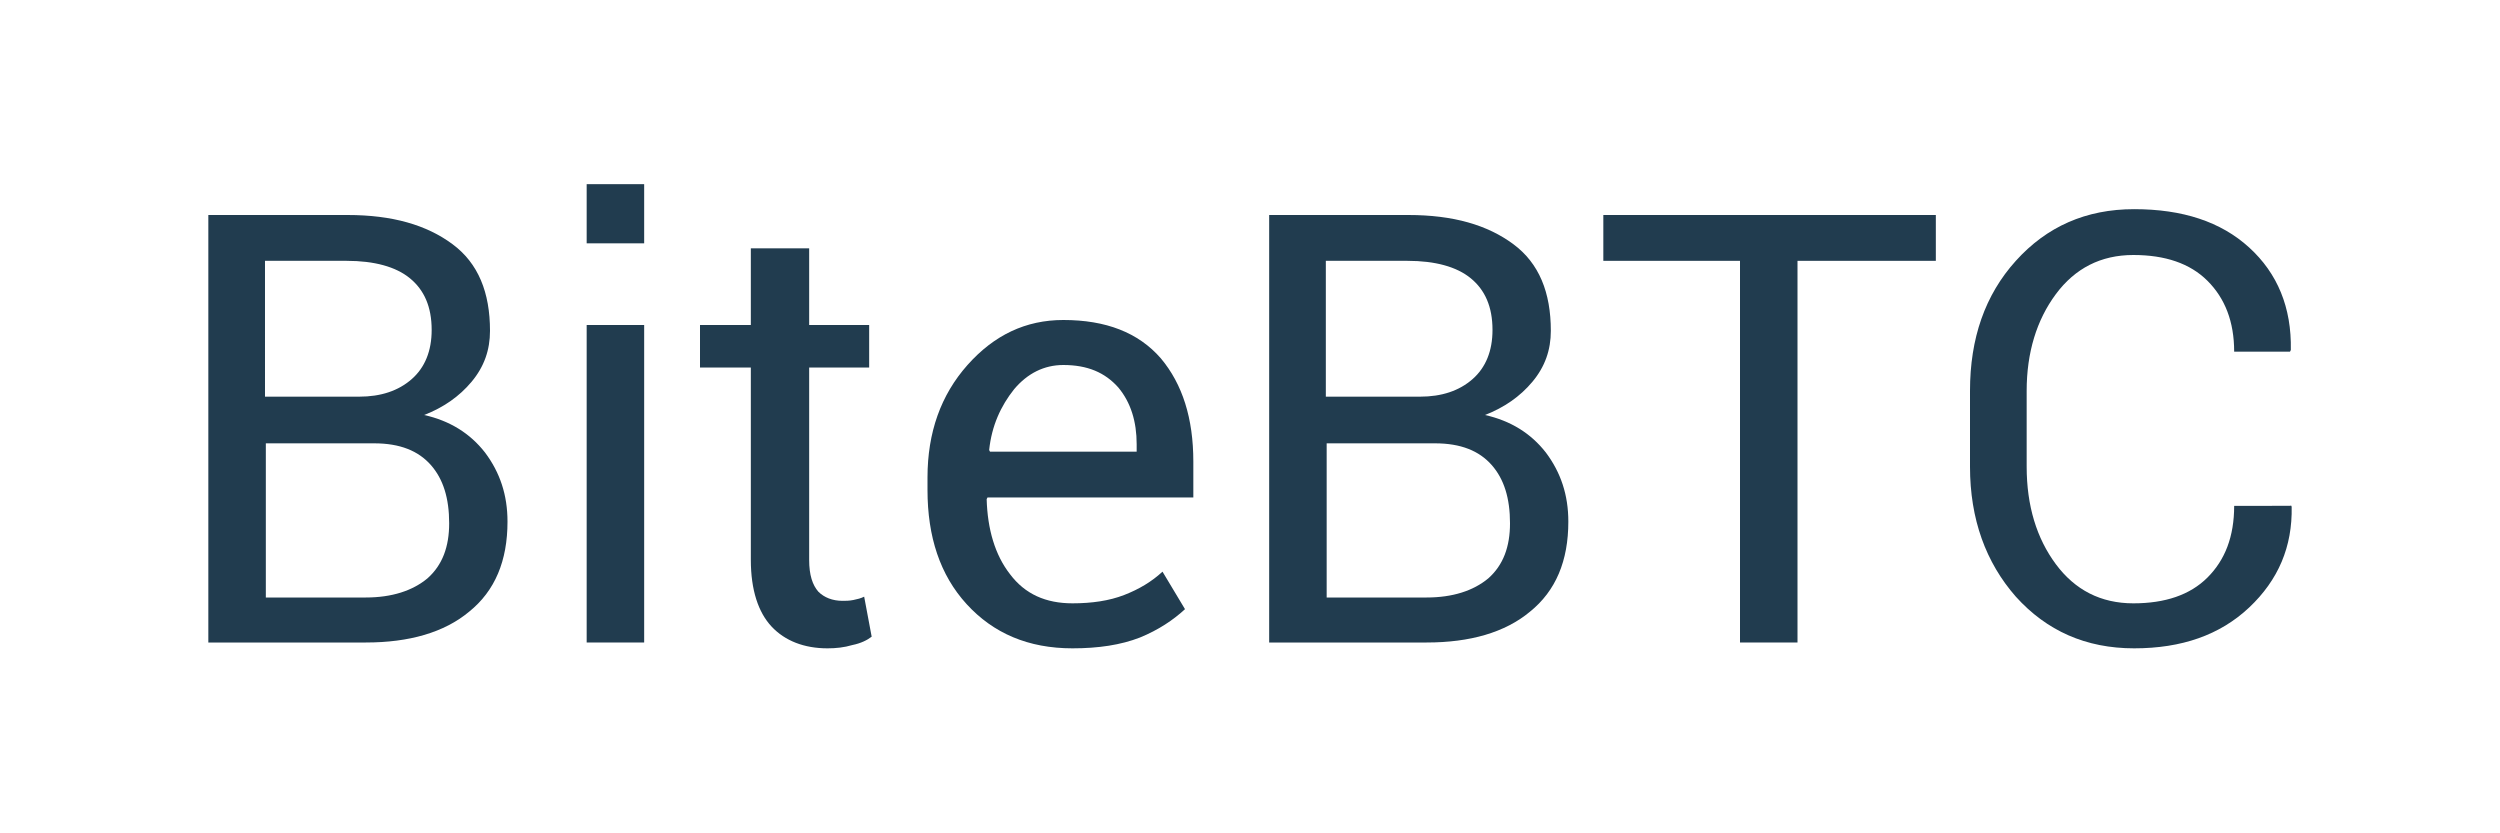 <?xml version="1.0" encoding="utf-8"?>
<!-- Generator: Adobe Illustrator 21.0.0, SVG Export Plug-In . SVG Version: 6.00 Build 0)  -->
<svg version="1.1" id="Capa_1" xmlns="http://www.w3.org/2000/svg" xmlns:xlink="http://www.w3.org/1999/xlink" x="0px" y="0px"
	 width="300px" height="100px" viewBox="0 0 300 100" style="enable-background:new 0 0 300 100;" xml:space="preserve">
<style type="text/css">
	.st0{fill:#213C4F;}
</style>
<g>
	<path class="st0" d="M25,77.1V25.8h16.7c5.4,0,9.5,1.2,12.6,3.5s4.5,5.8,4.5,10.4c0,2.3-0.7,4.3-2.2,6.1c-1.5,1.8-3.4,3.1-5.7,4
		c3.1,0.7,5.5,2.2,7.3,4.5c1.8,2.4,2.7,5.1,2.7,8.3c0,4.7-1.5,8.3-4.6,10.8c-3,2.5-7.2,3.7-12.4,3.7H25z M31.9,47.6h11.2
		c2.6,0,4.7-0.7,6.3-2.1s2.4-3.4,2.4-5.9c0-2.8-0.9-4.8-2.6-6.2c-1.7-1.4-4.3-2.1-7.6-2.1h-9.8V47.6z M31.9,53.1v18.6h12
		c3.1,0,5.6-0.8,7.4-2.3c1.8-1.6,2.6-3.8,2.6-6.6c0-3-0.7-5.3-2.2-7c-1.5-1.7-3.7-2.6-6.8-2.6H31.9z"/>
	<path class="st0" d="M77.3,29.2h-6.9v-7.1h6.9V29.2z M77.3,77.1h-6.9V39h6.9V77.1z"/>
	<path class="st0" d="M97.1,29.8V39h7.2v5.1h-7.2v23.1c0,1.8,0.4,3,1.1,3.8c0.7,0.7,1.7,1.1,2.9,1.1c0.4,0,0.8,0,1.3-0.1
		c0.5-0.1,0.9-0.2,1.3-0.4l0.9,4.8c-0.5,0.4-1.3,0.8-2.3,1c-1,0.3-2,0.4-3,0.4c-2.8,0-5.1-0.9-6.7-2.6s-2.5-4.4-2.5-8V44.1h-6.1V39
		h6.1v-9.2H97.1z"/>
	<path class="st0" d="M128.7,77.8c-5.3,0-9.5-1.8-12.7-5.3s-4.7-8.1-4.7-13.7v-1.5c0-5.4,1.6-9.9,4.8-13.5c3.2-3.6,7-5.4,11.5-5.4
		c5.1,0,9,1.5,11.7,4.6c2.6,3.1,3.9,7.2,3.9,12.4v4.3h-24.7l-0.1,0.2c0.1,3.6,1,6.7,2.8,9c1.8,2.4,4.3,3.5,7.5,3.5
		c2.3,0,4.4-0.3,6.2-1c1.8-0.7,3.3-1.6,4.6-2.8l2.7,4.5c-1.4,1.3-3.2,2.5-5.4,3.4C134.5,77.4,131.8,77.8,128.7,77.8z M127.6,43.8
		c-2.3,0-4.3,1-5.9,2.9c-1.6,2-2.7,4.4-3,7.3l0.1,0.2h17.6v-0.9c0-2.7-0.7-5-2.2-6.8C132.6,44.7,130.5,43.8,127.6,43.8z"/>
	<path class="st0" d="M152.3,77.1V25.8H169c5.4,0,9.5,1.2,12.6,3.5s4.5,5.8,4.5,10.4c0,2.3-0.7,4.3-2.2,6.1c-1.5,1.8-3.4,3.1-5.7,4
		c3.1,0.7,5.5,2.2,7.3,4.5c1.8,2.4,2.7,5.1,2.7,8.3c0,4.7-1.5,8.3-4.6,10.8c-3,2.5-7.2,3.7-12.4,3.7H152.3z M159.2,47.6h11.2
		c2.6,0,4.7-0.7,6.3-2.1s2.4-3.4,2.4-5.9c0-2.8-0.9-4.8-2.6-6.2c-1.7-1.4-4.3-2.1-7.6-2.1h-9.8V47.6z M159.2,53.1v18.6h12
		c3.1,0,5.6-0.8,7.4-2.3c1.8-1.6,2.6-3.8,2.6-6.6c0-3-0.7-5.3-2.2-7c-1.5-1.7-3.7-2.6-6.8-2.6H159.2z"/>
	<path class="st0" d="M232.2,31.3h-16.5v45.8h-6.9V31.3h-16.4v-5.5h39.9V31.3z"/>
	<path class="st0" d="M274.9,60.6l0.1,0.2c0.1,4.8-1.6,8.8-5.1,12.1c-3.5,3.3-8.1,4.9-13.8,4.9c-5.8,0-10.5-2.1-14.2-6.2
		c-3.6-4.1-5.5-9.3-5.5-15.6v-9.1c0-6.3,1.8-11.5,5.5-15.6s8.4-6.2,14.2-6.2c5.8,0,10.4,1.5,13.8,4.6c3.4,3.1,5.1,7.2,5,12.3
		l-0.1,0.2h-6.7c0-3.6-1.1-6.4-3.2-8.5s-5.1-3.1-8.9-3.1c-3.9,0-7,1.6-9.3,4.7s-3.5,7-3.5,11.6V56c0,4.7,1.2,8.6,3.5,11.7
		s5.4,4.7,9.3,4.7c3.8,0,6.8-1,8.9-3.1s3.2-4.9,3.2-8.6H274.9z"/>
</g>
</svg>
